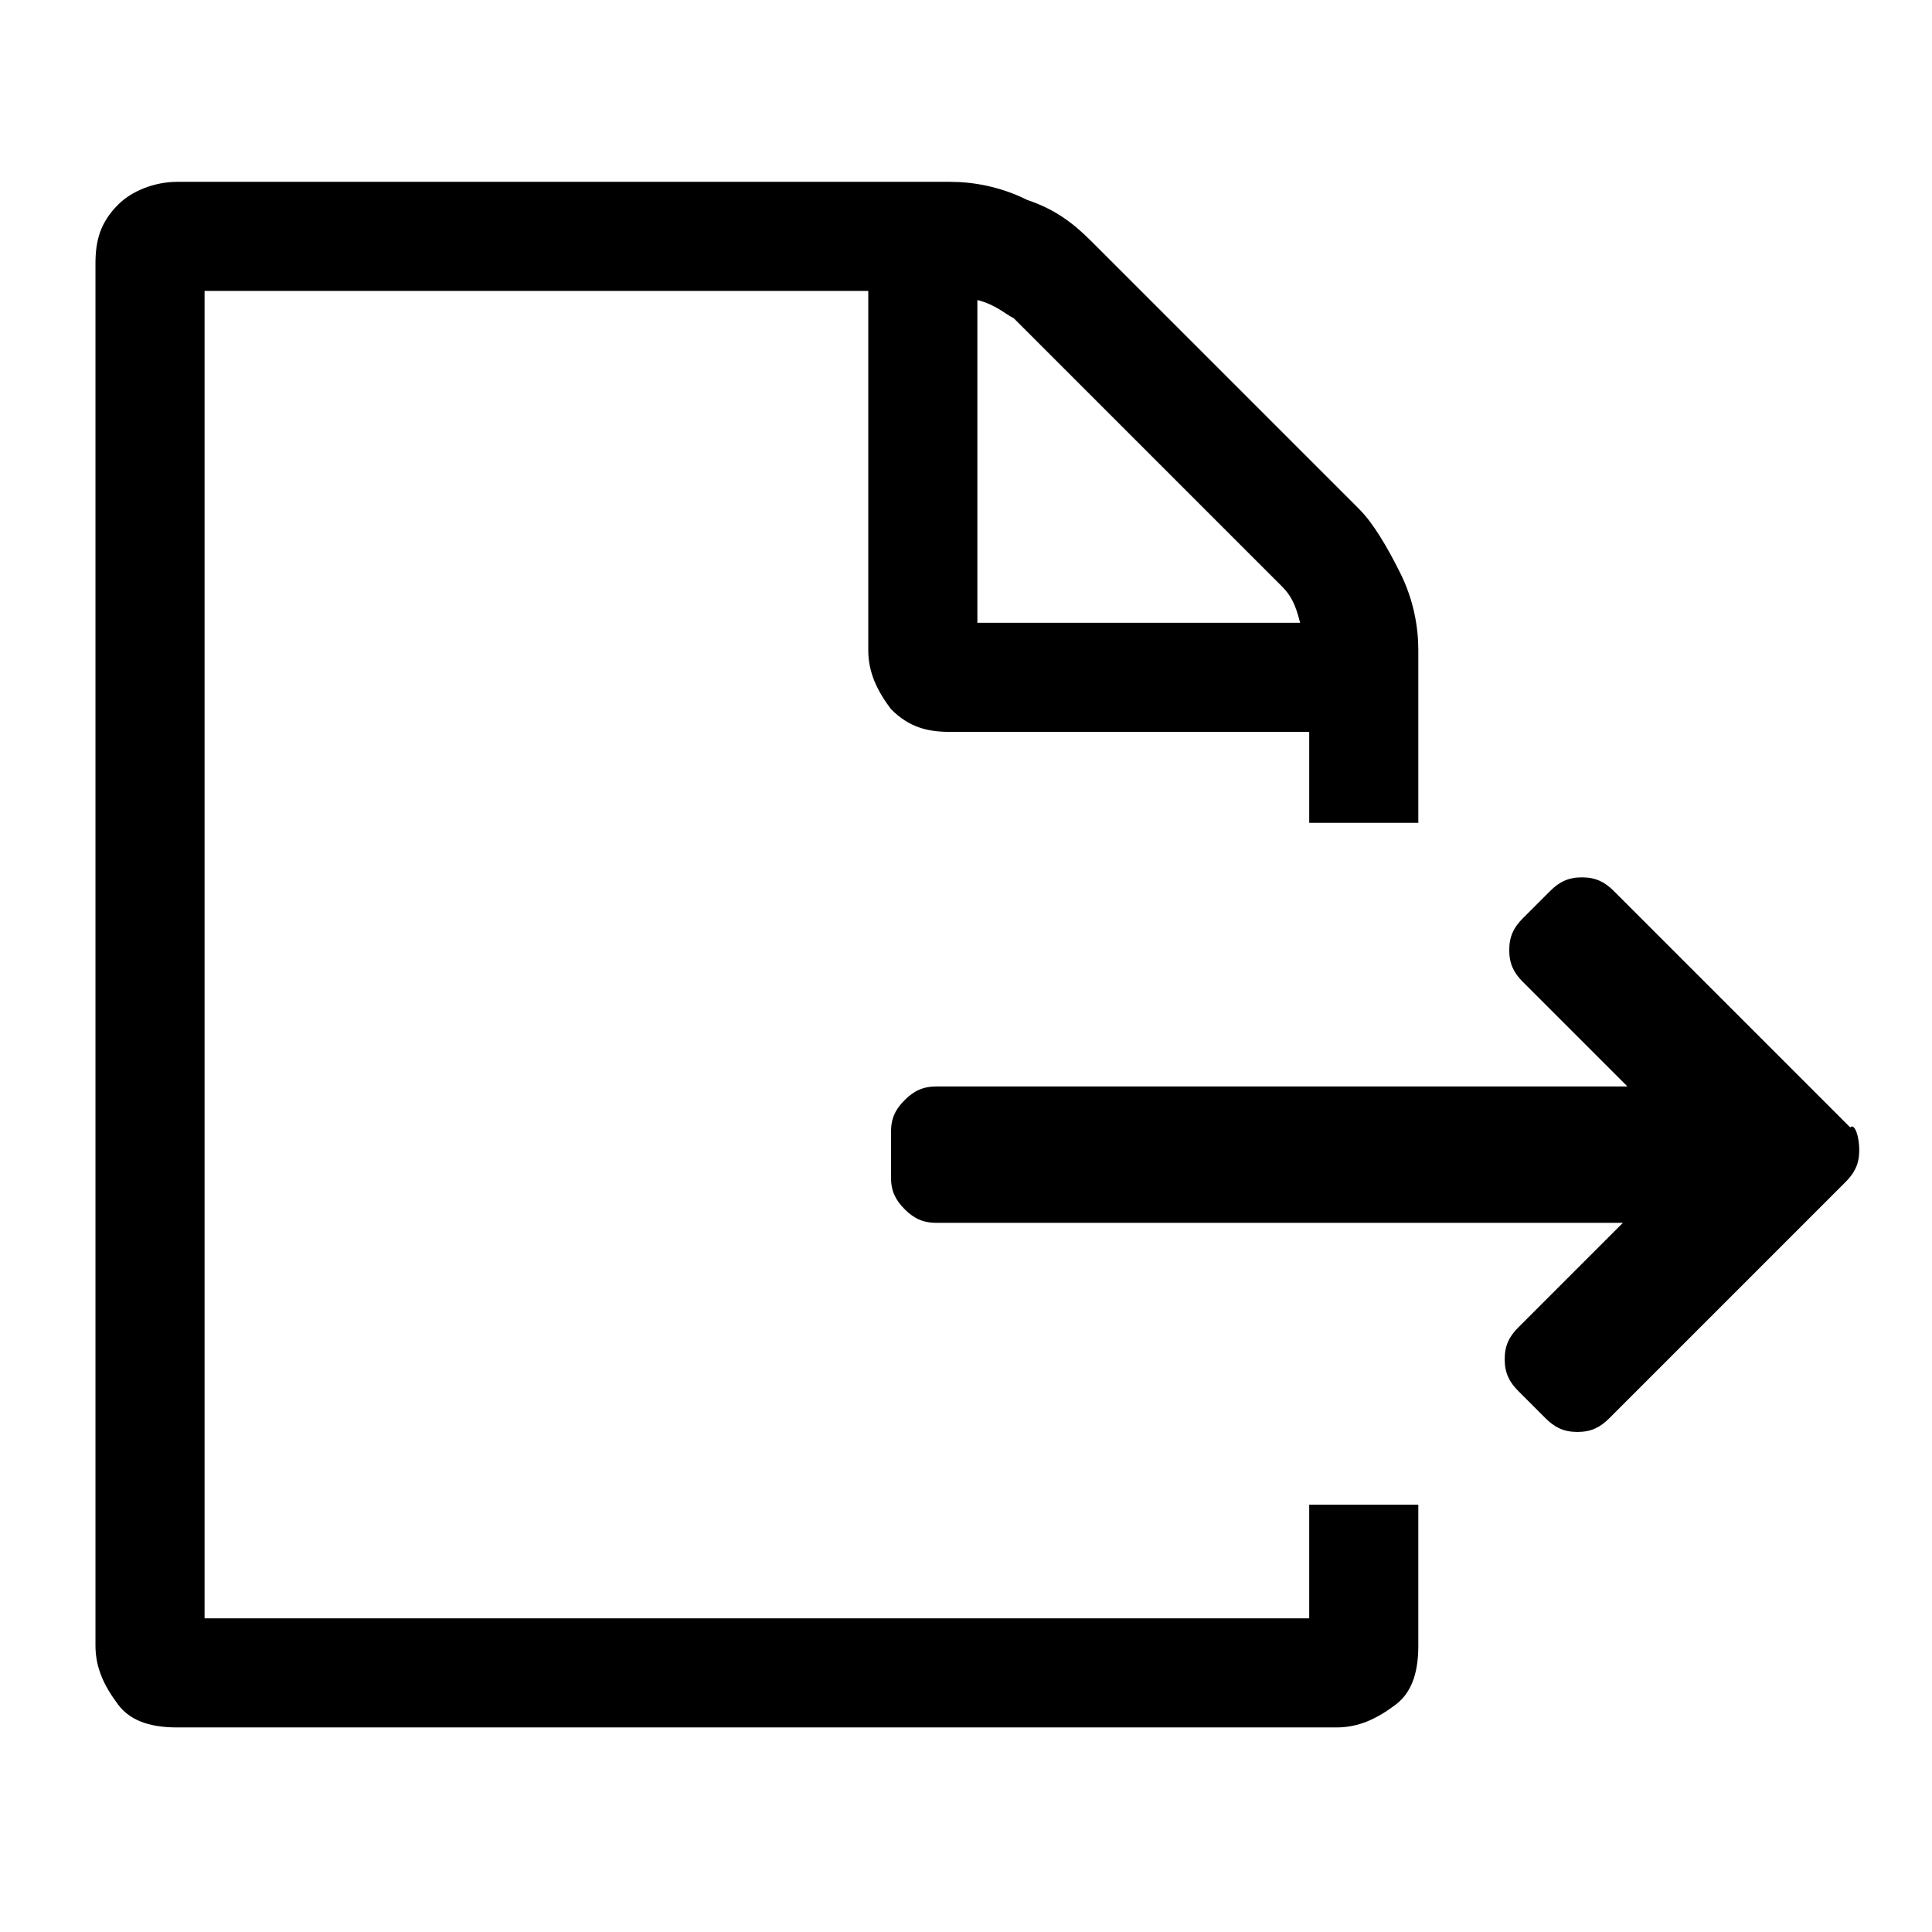 <?xml version="1.0" encoding="utf-8"?>
<!-- Generator: Adobe Illustrator 21.1.0, SVG Export Plug-In . SVG Version: 6.00 Build 0)  -->
<svg version="1.1" id="Ebene_1" xmlns="http://www.w3.org/2000/svg" xmlns:xlink="http://www.w3.org/1999/xlink" x="0px" y="0px"
	 viewBox="0 0 42.5 42.5" style="enable-background:new 0 0 42.5 42.5;" xml:space="preserve">
<path d="M28.8,35.6H4.5V6.4h14.6v7.9c0,0.5,0.2,0.9,0.5,1.3c0.4,0.4,0.8,0.5,1.3,0.5h7.9v2h2.4v-3.8c0-0.5-0.1-1.1-0.4-1.7
	c-0.3-0.6-0.6-1.1-0.9-1.4L24,5.3c-0.4-0.4-0.8-0.7-1.4-0.9C22,4.1,21.4,4,20.9,4h-17C3.4,4,2.9,4.2,2.6,4.5
	C2.2,4.9,2.1,5.3,2.1,5.8v30.4c0,0.5,0.2,0.9,0.5,1.3S3.4,38,3.9,38h25.5c0.5,0,0.9-0.2,1.3-0.5s0.5-0.8,0.5-1.3v-3.1h-2.4V35.6z
	 M21.5,6.6c0.4,0.1,0.6,0.3,0.8,0.4l5.9,5.9c0.2,0.2,0.3,0.4,0.4,0.8h-7.1V6.6z M40.9,25.3c0,0.3-0.1,0.5-0.3,0.7l-5.2,5.2
	c-0.2,0.2-0.4,0.3-0.7,0.3c-0.3,0-0.5-0.1-0.7-0.3l-0.6-0.6c-0.2-0.2-0.3-0.4-0.3-0.7s0.1-0.5,0.3-0.7l2.3-2.3H20.6
	c-0.3,0-0.5-0.1-0.7-0.3s-0.3-0.4-0.3-0.7v-1c0-0.3,0.1-0.5,0.3-0.7s0.4-0.3,0.7-0.3h15.2l-2.3-2.3c-0.2-0.2-0.3-0.4-0.3-0.7
	s0.1-0.5,0.3-0.7l0.6-0.6c0.2-0.2,0.4-0.3,0.7-0.3c0.3,0,0.5,0.1,0.7,0.3l5.2,5.2C40.8,24.7,40.9,25,40.9,25.3z"/>
</svg>
